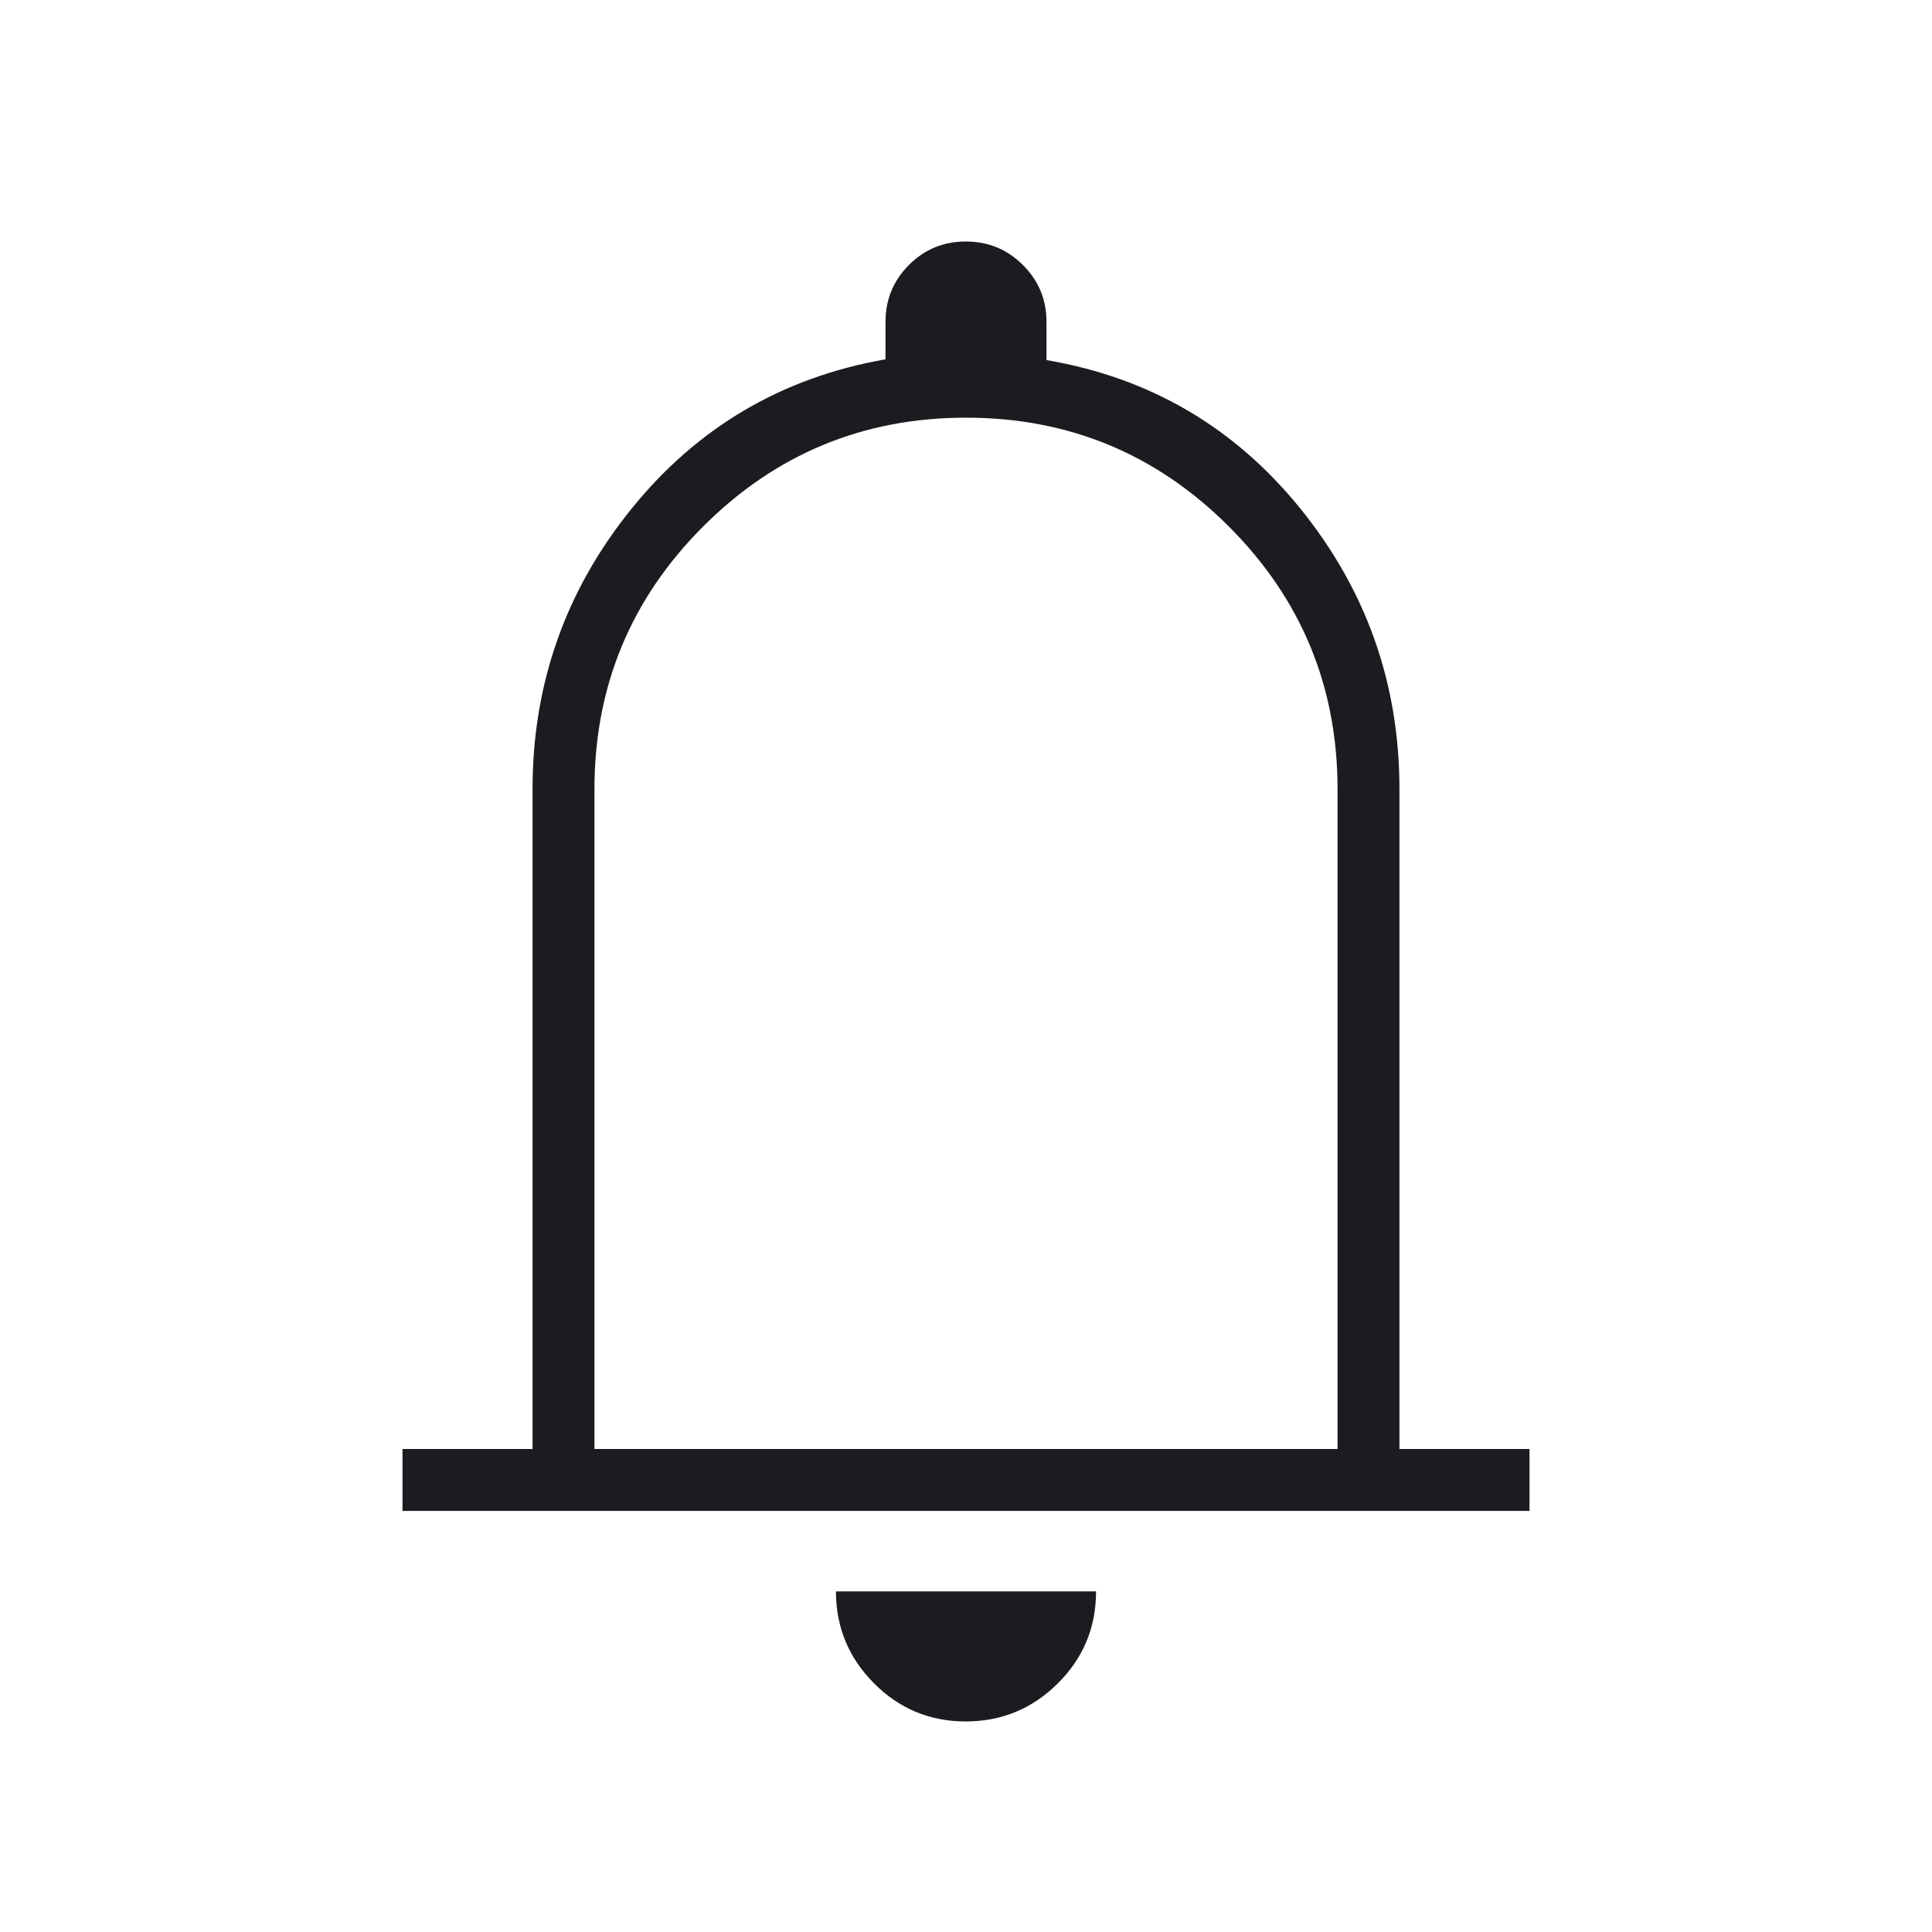 <svg width="48" height="48" viewBox="0 0 48 48" fill="none" xmlns="http://www.w3.org/2000/svg">
<g id="notifications">
<mask id="mask0_84_304" style="mask-type:alpha" maskUnits="userSpaceOnUse" x="0" y="0" width="48" height="48">
<rect id="Bounding box" width="48" height="48" fill="#D9D9D9"/>
</mask>
<g mask="url(#mask0_84_304)">
<path id="notifications_2" d="M10 37.538V36H13.231V19.608C13.231 16.991 14.05 14.67 15.687 12.643C17.324 10.617 19.428 9.378 22 8.927V8C22 7.444 22.194 6.972 22.582 6.583C22.97 6.194 23.441 6 23.995 6C24.55 6 25.023 6.194 25.413 6.583C25.805 6.972 26 7.444 26 8V8.946C28.572 9.385 30.676 10.617 32.313 12.643C33.95 14.67 34.769 16.991 34.769 19.608V36H38V37.538H10ZM23.993 42.769C23.103 42.769 22.343 42.453 21.713 41.82C21.084 41.187 20.769 40.427 20.769 39.538H27.231C27.231 40.434 26.914 41.196 26.279 41.825C25.645 42.454 24.883 42.769 23.993 42.769ZM14.769 36H33.231V19.608C33.231 17.056 32.33 14.88 30.529 13.079C28.728 11.278 26.551 10.377 24 10.377C21.449 10.377 19.272 11.278 17.471 13.079C15.67 14.88 14.769 17.056 14.769 19.608V36Z" fill="#1C1B1F"/>
</g>
</g>
</svg>
